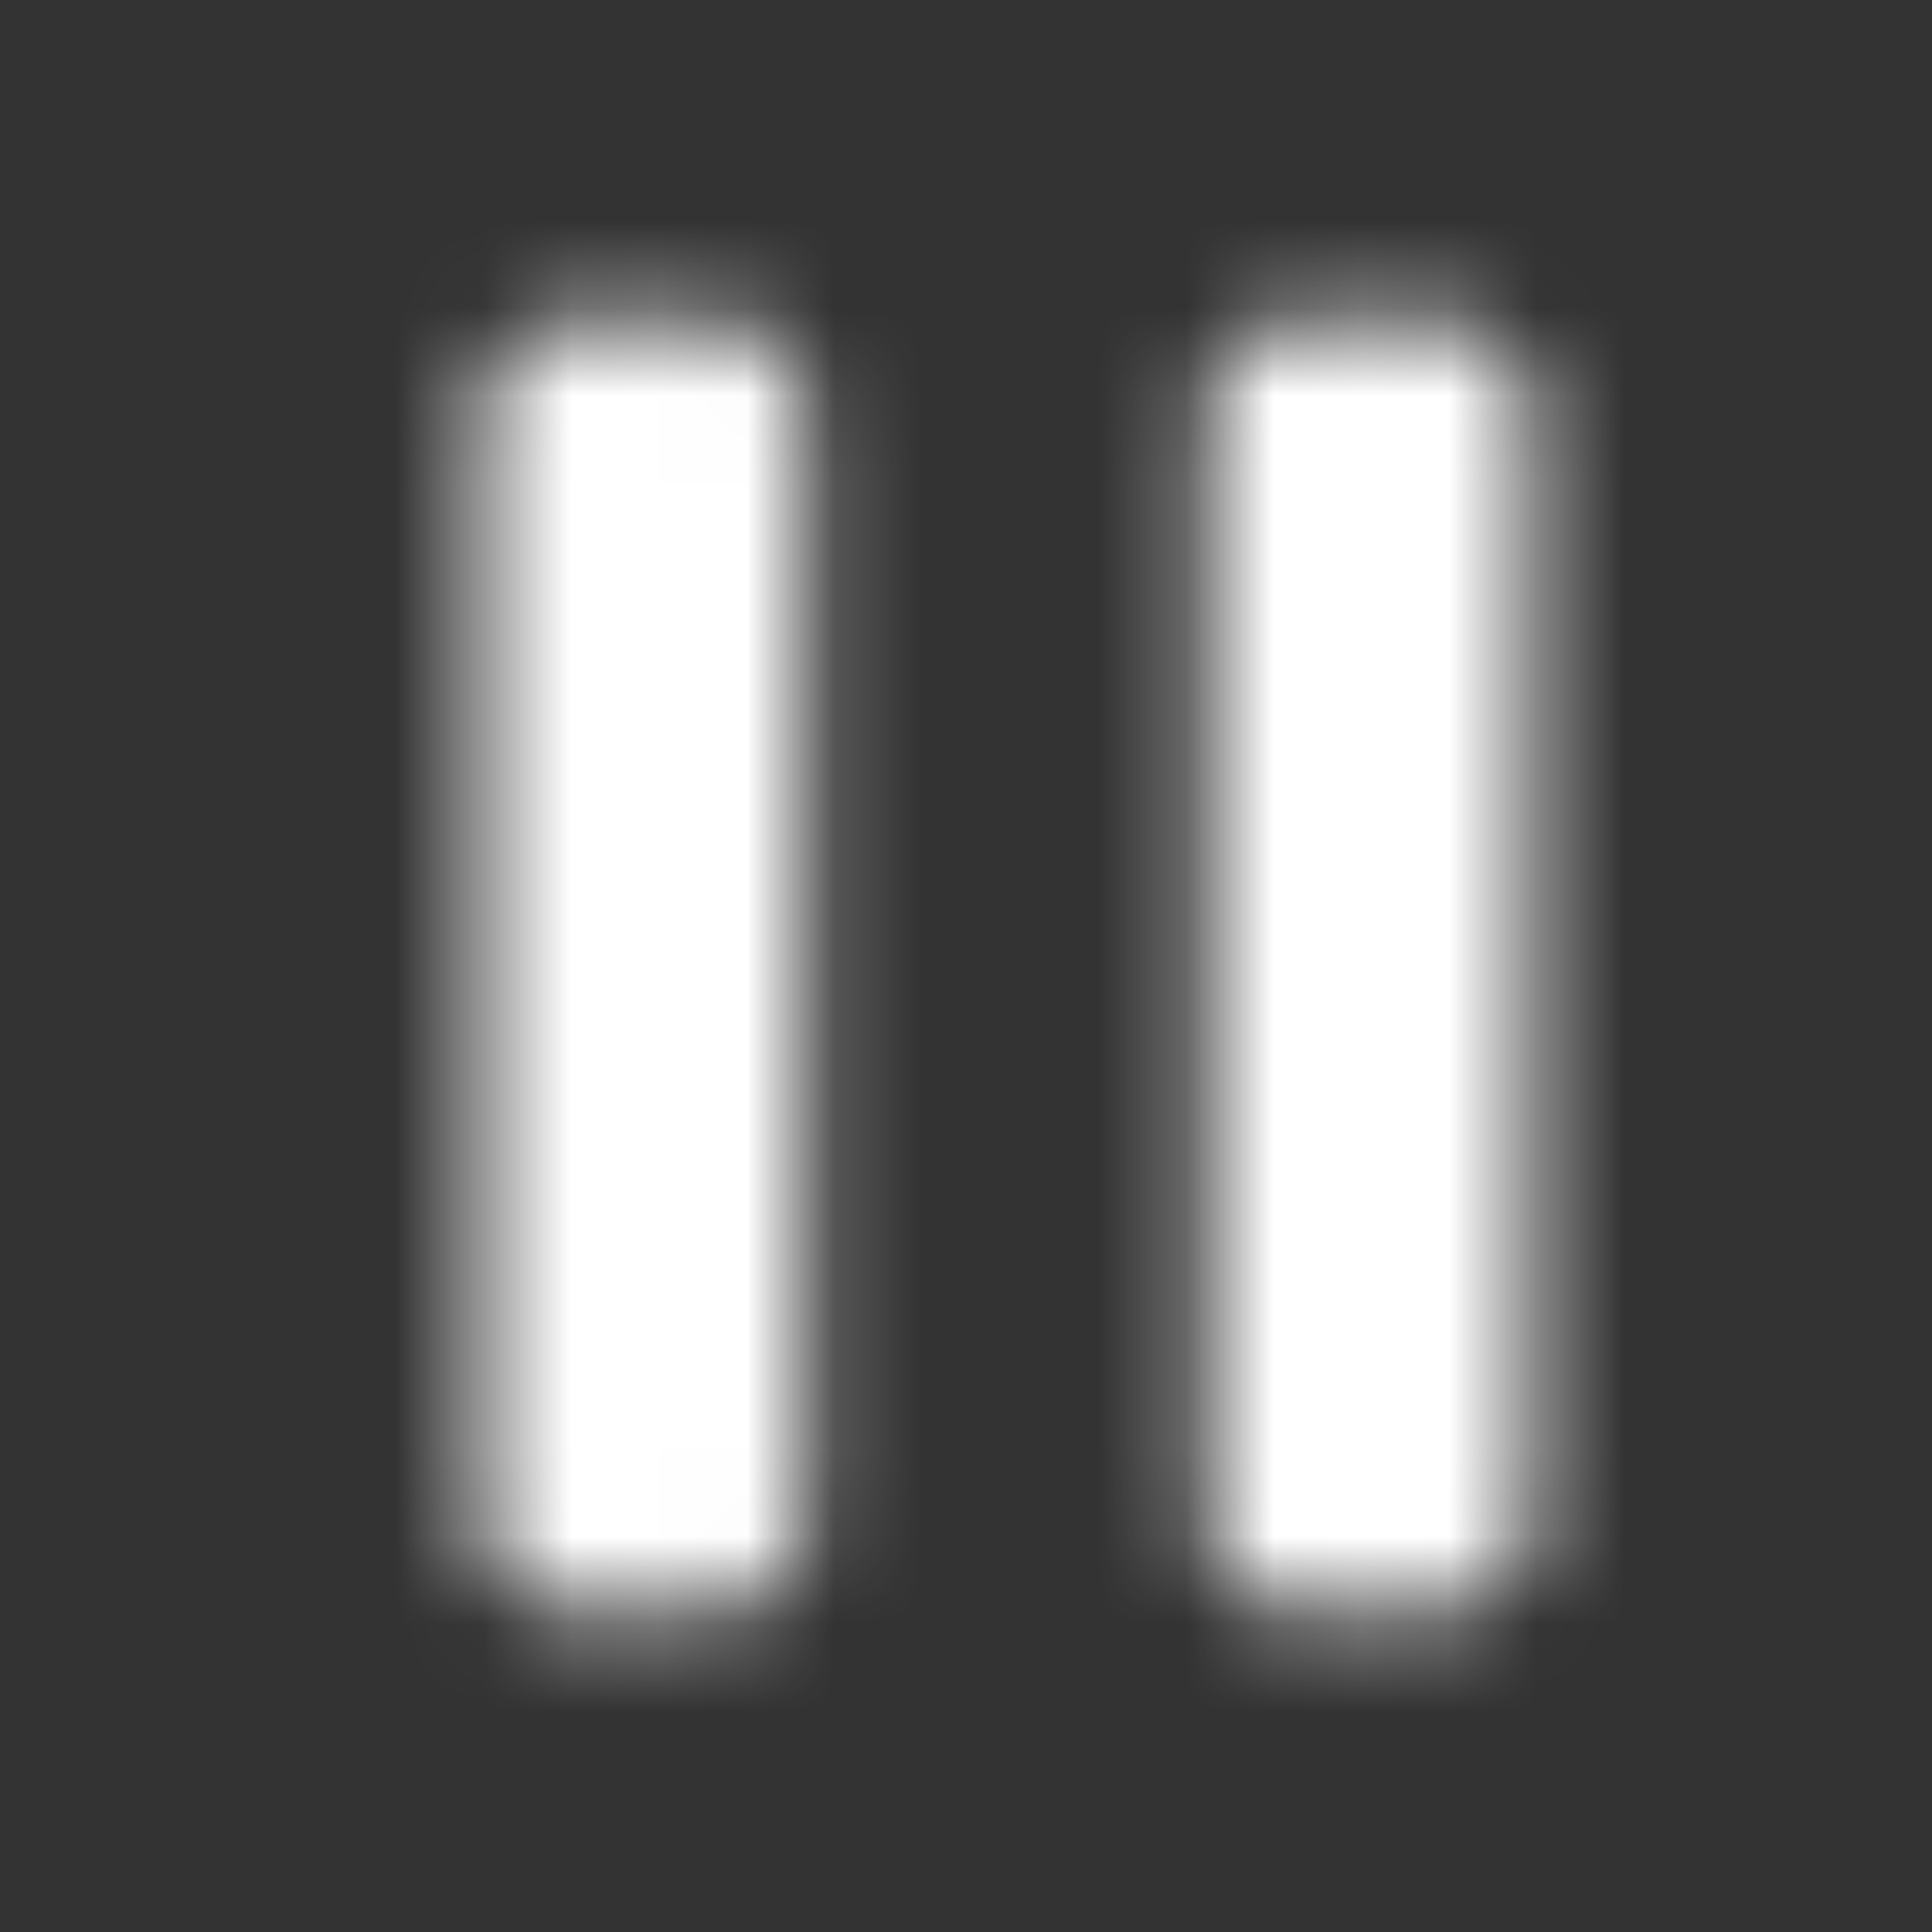 <svg xmlns="http://www.w3.org/2000/svg" xmlns:xlink="http://www.w3.org/1999/xlink" width="22" height="22" viewBox="0 0 22 22">
    <rect x="0" y="0" width="22" height="22" fill="#333333" stroke="none"/>
    <defs>
        <path id="ppfzds4pca" d="M6.5 3.667h1.667c.552 0 1 .447 1 1v12.666c0 .553-.448 1-1 1H6.5c-.552 0-1-.447-1-1V4.667c0-.553.448-1 1-1zm8.25 0h1.667c.552 0 1 .447 1 1v12.666c0 .553-.448 1-1 1H14.75c-.552 0-1-.447-1-1V4.667c0-.553.448-1 1-1z"/>
    </defs>
    <g fill="none" fill-rule="evenodd">
        <path d="M0.917 0.917H21.084V21.084H0.917z"/>
        <mask id="9pjztyqh3b" fill="#fff">
            <use xlink:href="#ppfzds4pca"/>
        </mask>
        <g mask="url(#9pjztyqh3b)">
            <path fill="#FFF" d="M0 0H44V44H0z" transform="translate(-11 -11)"/>
        </g>
    </g>
</svg>
